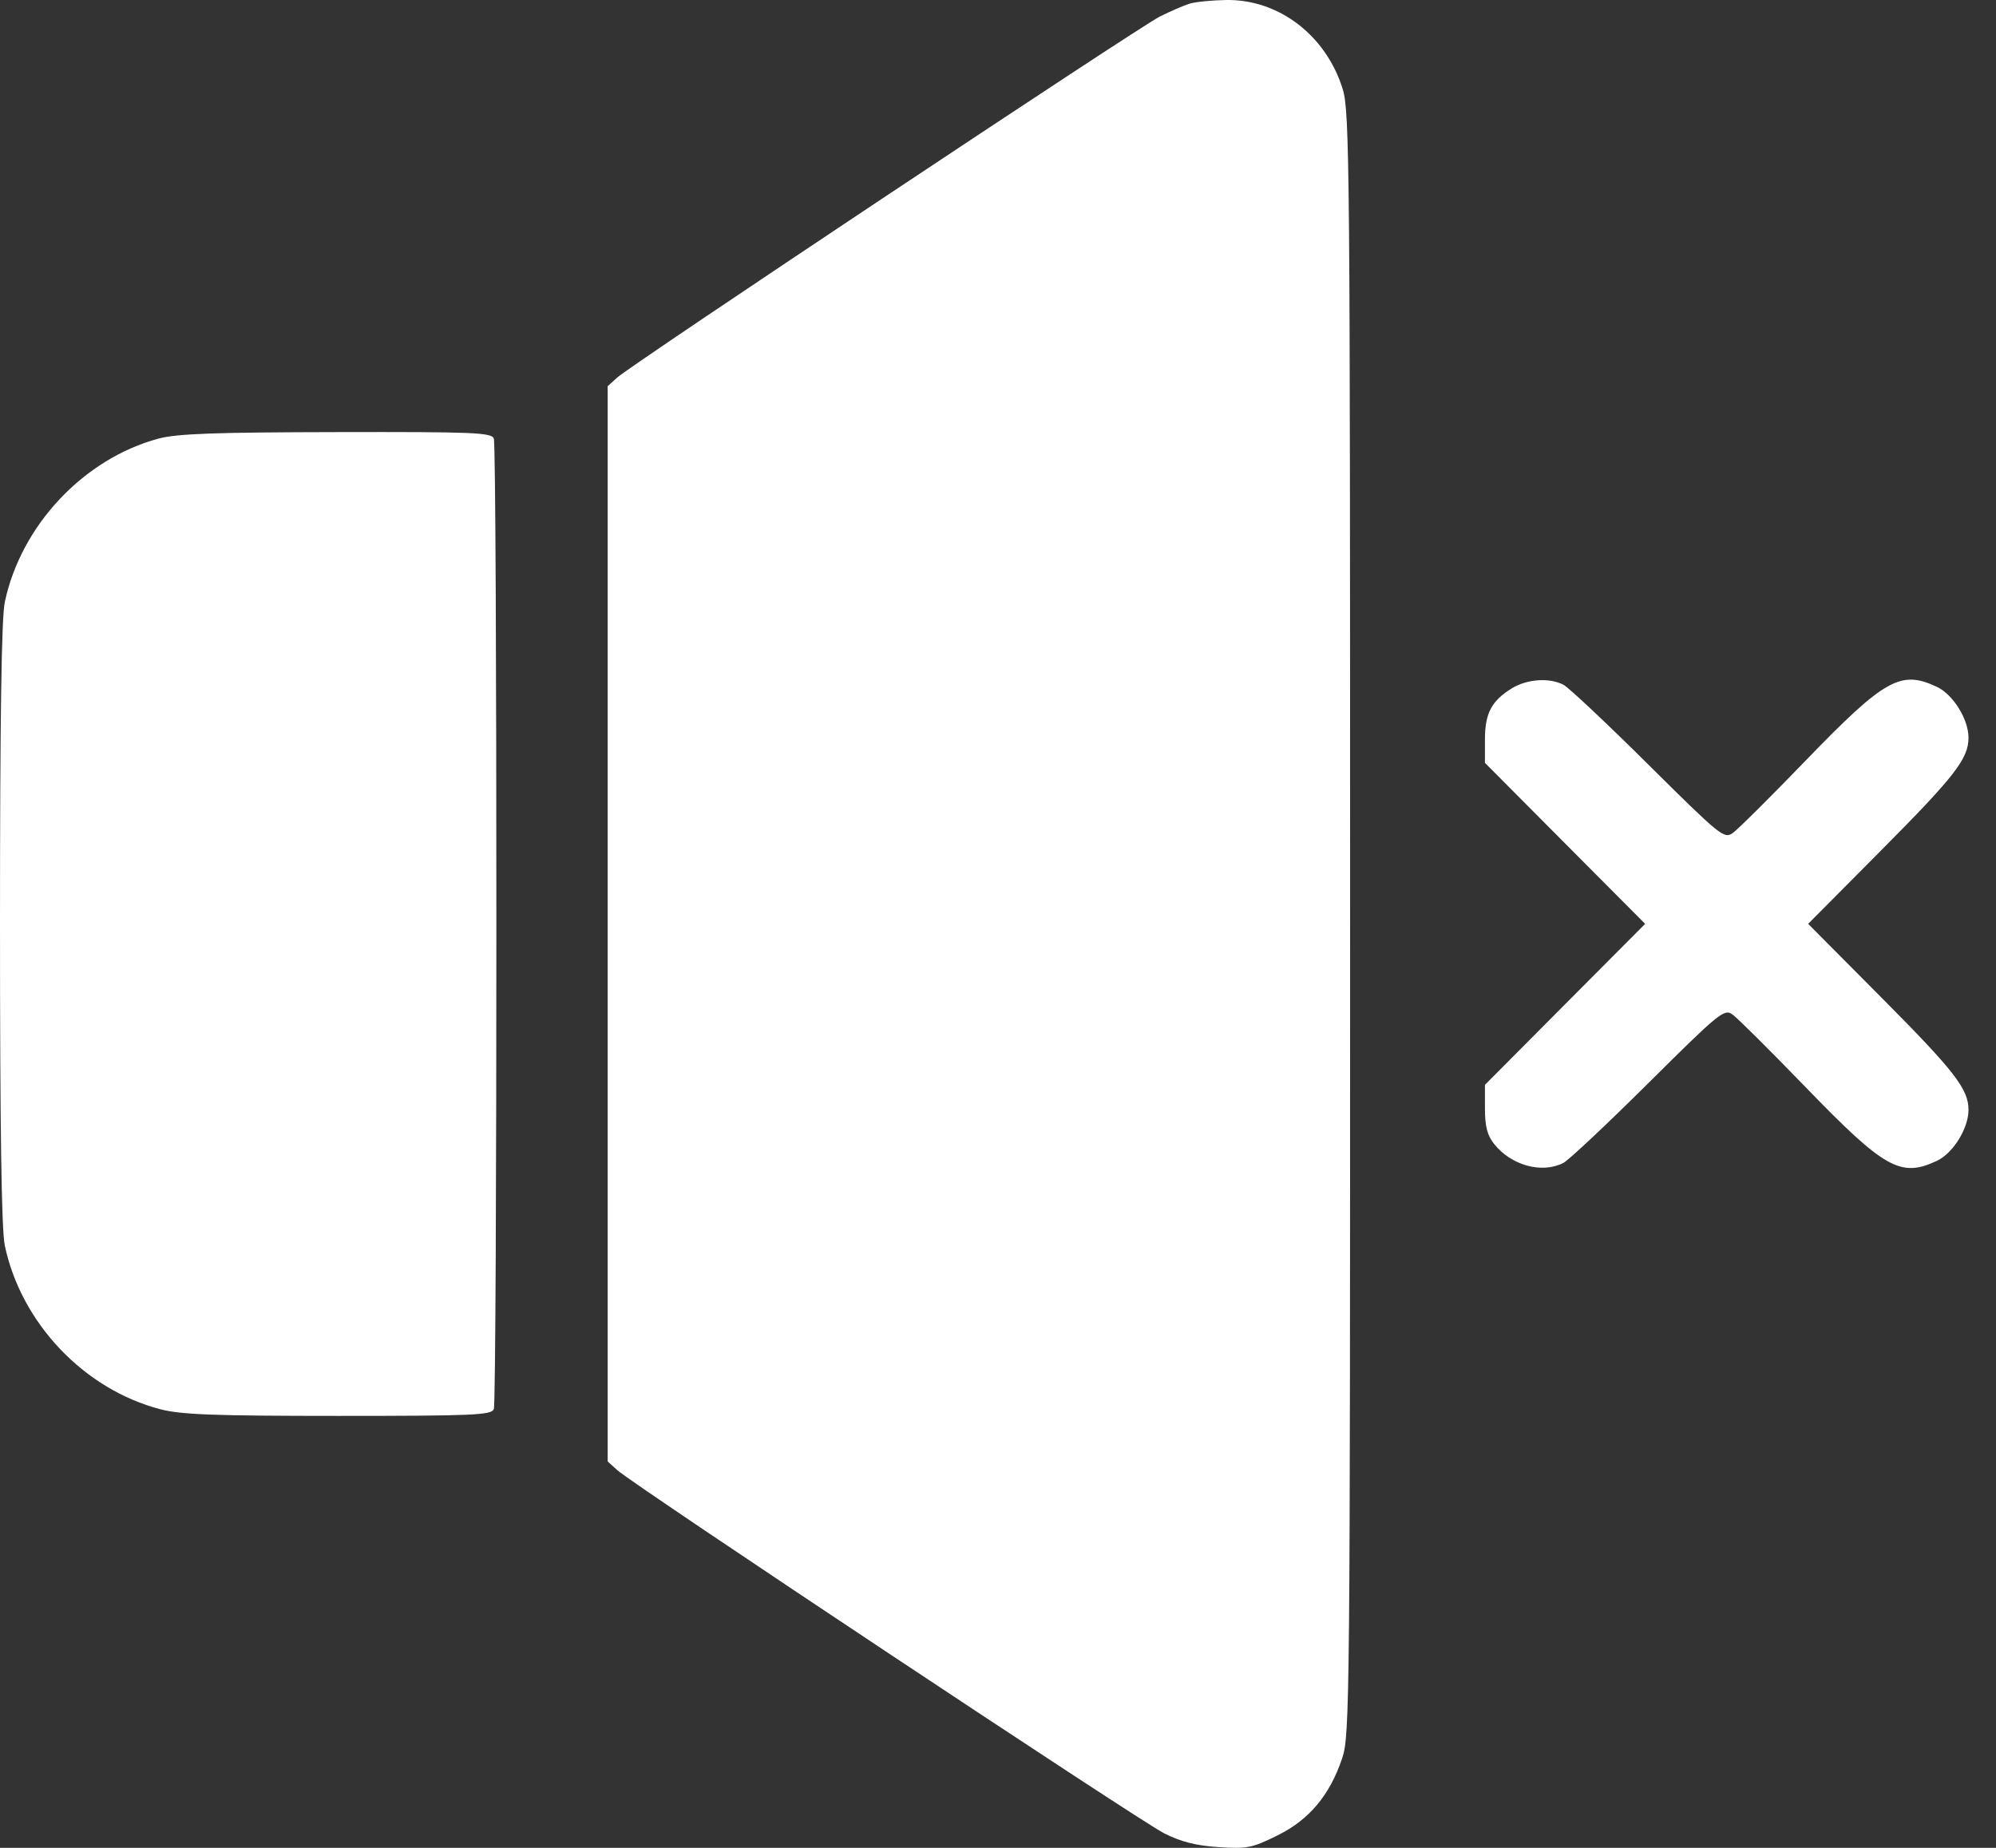 <svg width="27" height="25" viewBox="0 0 27 25" fill="none" xmlns="http://www.w3.org/2000/svg">
<rect x="0" y="0" width="27" height="25" fill="#333333" stroke="none"/>
<path fill-rule="evenodd" clip-rule="evenodd" d="M16.093 0.049C16.013 0.074 15.831 0.153 15.687 0.225C15.389 0.376 8.548 4.928 8.35 5.107L8.22 5.225V12.499V19.772L8.35 19.89C8.572 20.091 15.408 24.631 15.745 24.802C15.976 24.919 16.179 24.97 16.484 24.99C16.868 25.015 16.936 25.002 17.276 24.834C17.708 24.622 17.987 24.29 18.156 23.787C18.259 23.481 18.263 23.02 18.263 12.499C18.263 2.269 18.257 1.507 18.163 1.206C17.939 0.48 17.299 -0.01 16.59 0C16.396 0.003 16.172 0.025 16.093 0.049ZM2.144 5.934C1.133 6.206 0.284 7.108 0.065 8.146C0.02 8.355 0 9.731 0 12.499C0 15.267 0.02 16.642 0.065 16.852C0.287 17.902 1.138 18.797 2.169 19.066C2.449 19.139 2.899 19.156 4.579 19.156C6.409 19.156 6.649 19.145 6.68 19.064C6.726 18.945 6.726 6.053 6.68 5.933C6.649 5.852 6.409 5.842 4.552 5.846C2.904 5.849 2.393 5.867 2.144 5.934ZM20.455 9.31C20.176 9.481 20.087 9.649 20.087 10.005V10.321L21.17 11.41L22.254 12.499L21.17 13.588L20.087 14.677V14.998C20.087 15.236 20.118 15.359 20.208 15.473C20.439 15.767 20.855 15.882 21.147 15.734C21.217 15.699 21.733 15.214 22.295 14.656C23.257 13.7 23.323 13.646 23.434 13.724C23.499 13.769 23.945 14.213 24.426 14.71C25.496 15.816 25.712 15.936 26.203 15.704C26.421 15.6 26.628 15.265 26.628 15.016C26.628 14.735 26.443 14.495 25.451 13.497L24.459 12.499L25.451 11.5C26.443 10.502 26.628 10.263 26.628 9.981C26.628 9.732 26.421 9.398 26.203 9.294C25.712 9.061 25.497 9.182 24.431 10.284C23.953 10.78 23.506 11.223 23.438 11.271C23.322 11.352 23.271 11.311 22.295 10.342C21.733 9.784 21.217 9.299 21.147 9.263C20.956 9.166 20.658 9.187 20.455 9.31Z" fill="white"/>
</svg>
